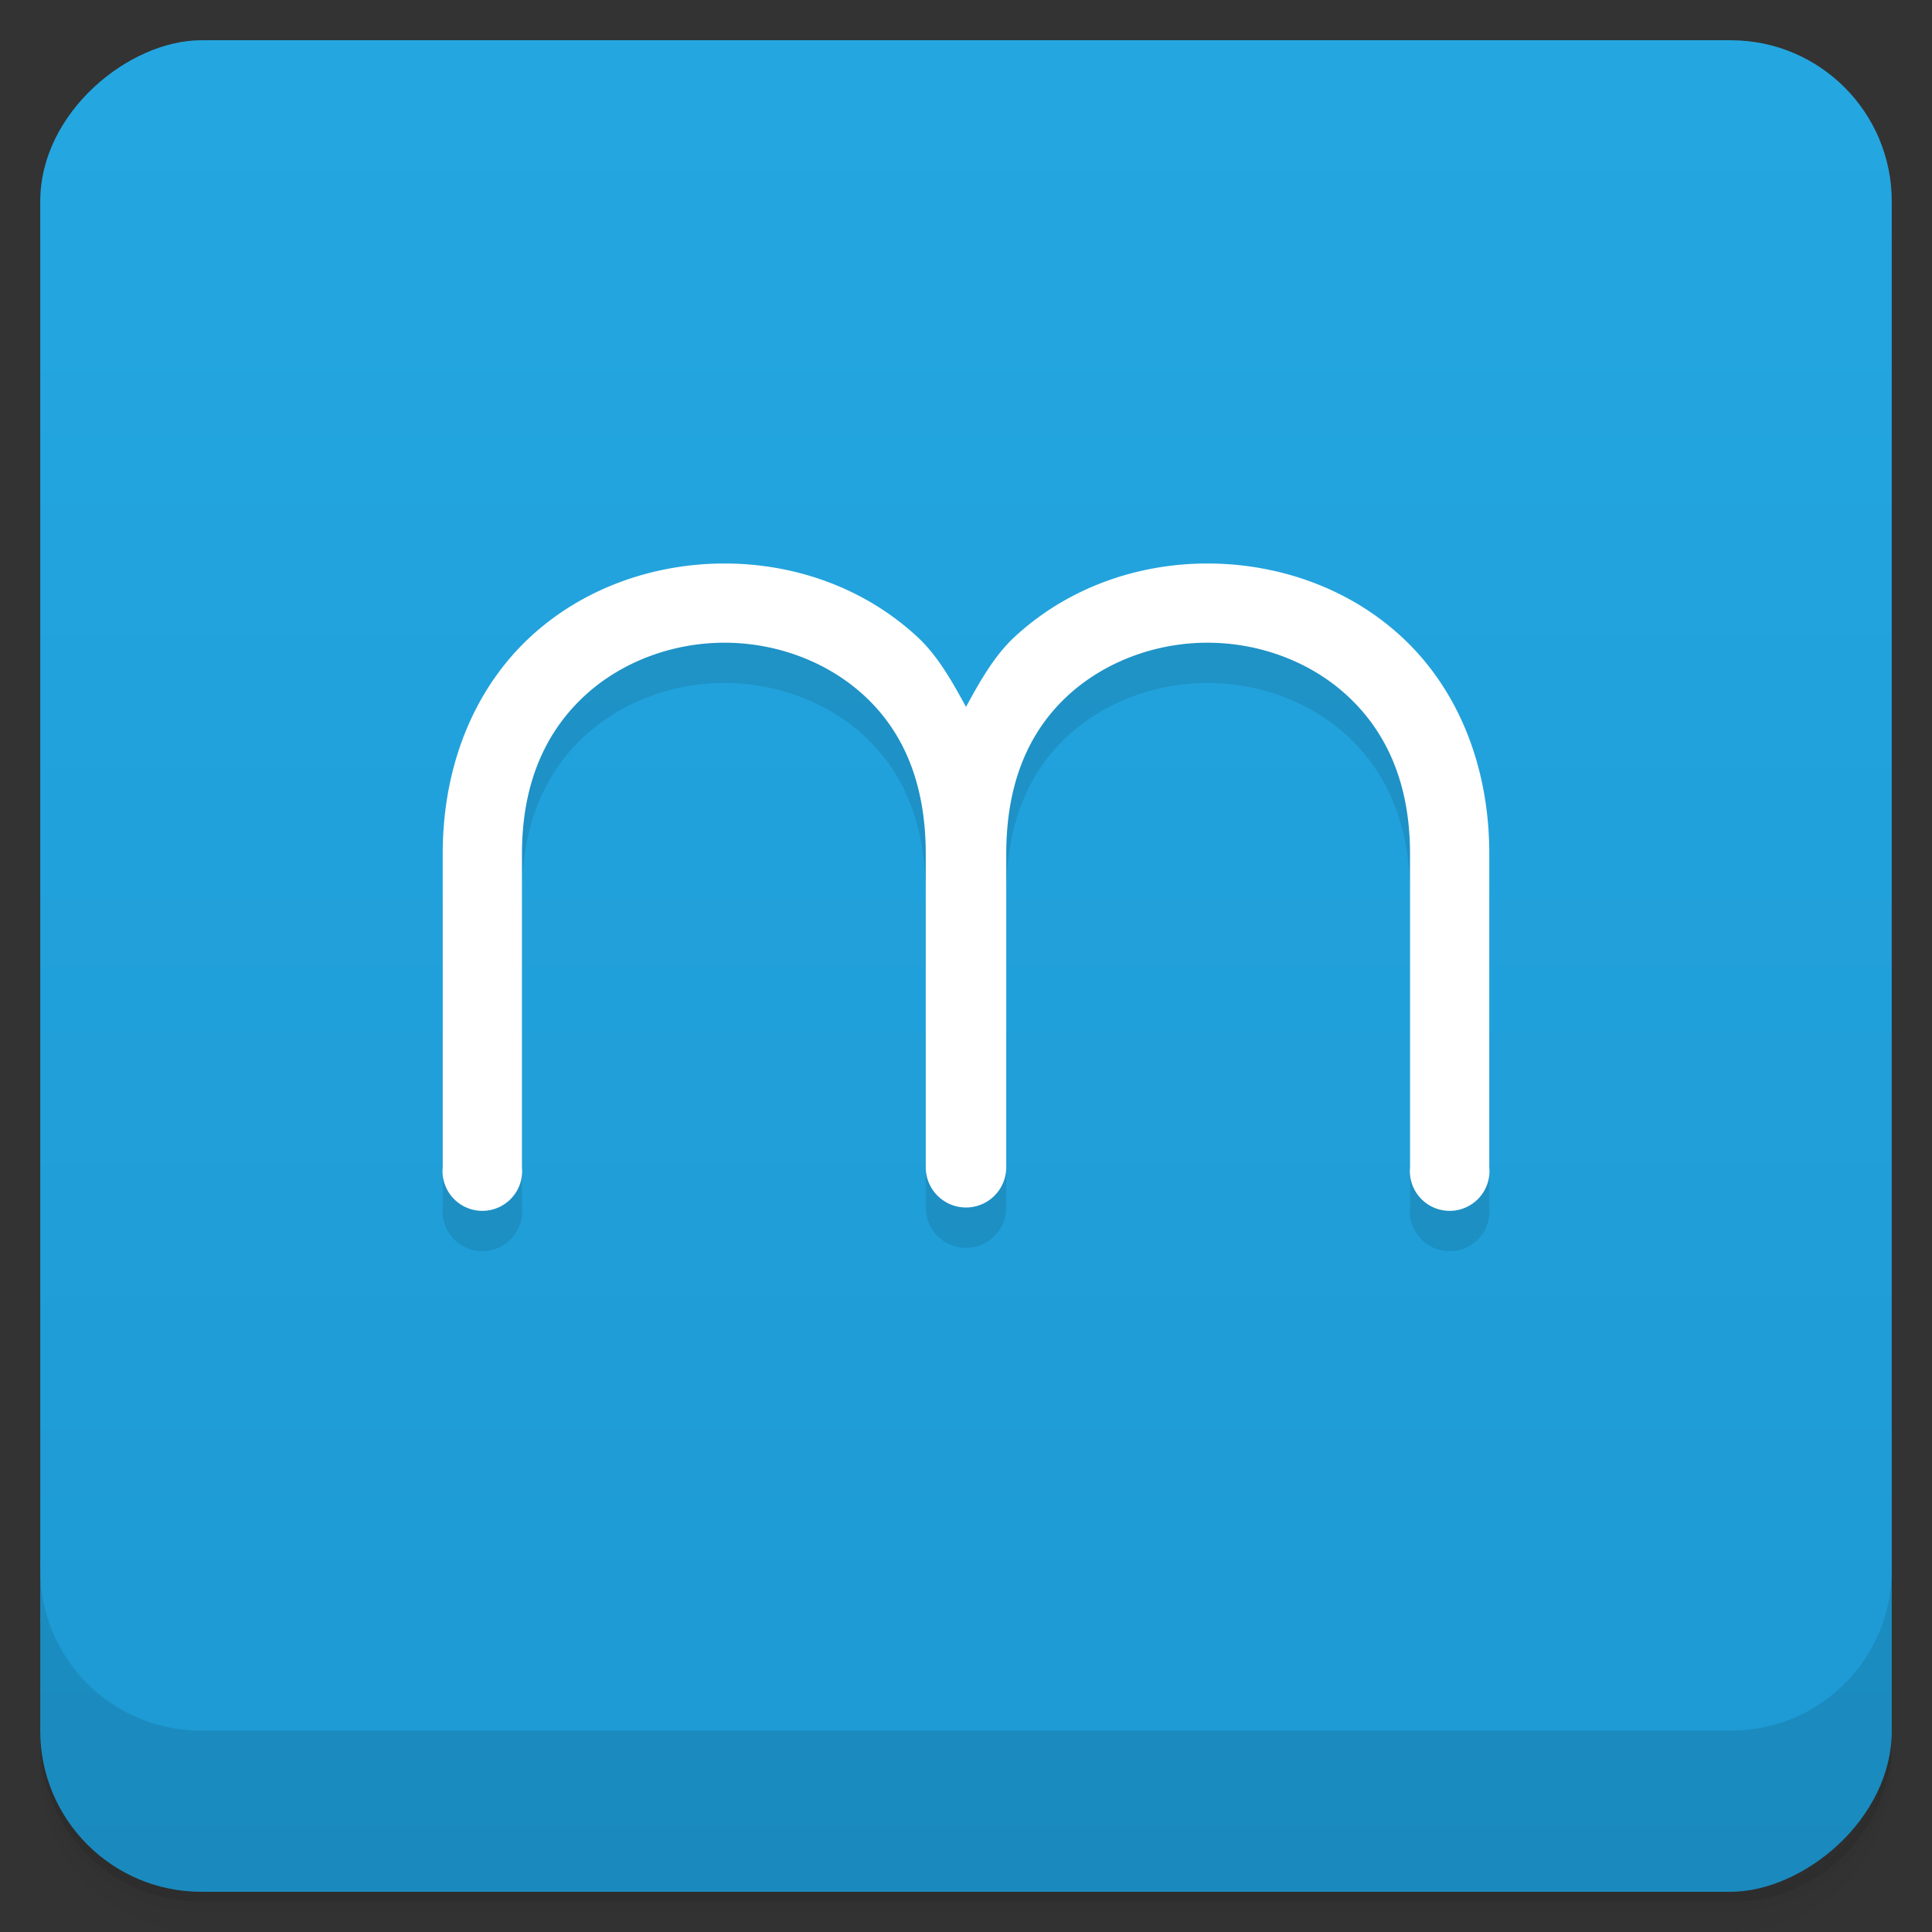 <svg viewBox="0 0 48 48"><rect x="0" y="0" width="48" height="48" fill="#333333" stroke="none"/><defs><linearGradient id="linearGradient3764" x1="1" x2="47" gradientUnits="userSpaceOnUse" gradientTransform="translate(-48,0.002)"><stop stop-color="#1d99d3" stop-opacity="1"/><stop offset="1" stop-color="#24a7e1" stop-opacity="1"/></linearGradient><clipPath id="clipPath-691192131"><g transform="translate(0,-1004.362)"><rect rx="4" y="1005.36" x="1" height="46" width="46" fill="#1890d0"/></g></clipPath><clipPath id="clipPath-705149217"><g transform="translate(0,-1004.362)"><rect rx="4" y="1005.36" x="1" height="46" width="46" fill="#1890d0"/></g></clipPath></defs><g><path d="m 1 43 l 0 0.25 c 0 2.216 1.784 4 4 4 l 38 0 c 2.216 0 4 -1.784 4 -4 l 0 -0.25 c 0 2.216 -1.784 4 -4 4 l -38 0 c -2.216 0 -4 -1.784 -4 -4 z m 0 0.5 l 0 0.5 c 0 2.216 1.784 4 4 4 l 38 0 c 2.216 0 4 -1.784 4 -4 l 0 -0.5 c 0 2.216 -1.784 4 -4 4 l -38 0 c -2.216 0 -4 -1.784 -4 -4 z" opacity="0.02"/><path d="m 1 43.25 l 0 0.25 c 0 2.216 1.784 4 4 4 l 38 0 c 2.216 0 4 -1.784 4 -4 l 0 -0.25 c 0 2.216 -1.784 4 -4 4 l -38 0 c -2.216 0 -4 -1.784 -4 -4 z" opacity="0.05"/><path d="m 1 43 l 0 0.25 c 0 2.216 1.784 4 4 4 l 38 0 c 2.216 0 4 -1.784 4 -4 l 0 -0.25 c 0 2.216 -1.784 4 -4 4 l -38 0 c -2.216 0 -4 -1.784 -4 -4 z" opacity="0.1"/></g><g><rect width="46" height="46" x="-47" y="1" rx="4" transform="matrix(0,-1,1,0,0,0)" fill="url(#linearGradient3764)" fill-opacity="1"/></g><g><g clip-path="url(#clipPath-691192131)"><g opacity="0.1"><!-- color: #24a7e1 --><path d="m 18 15 c -1.729 0 -3.485 0.591 -4.813 1.813 c -1.327 1.222 -2.188 3.094 -2.188 5.406 l 0 7.781 a 0.989 0.989 0 1 0 1.969 0 l 0 -7.781 c 0 -1.835 0.638 -3.086 1.563 -3.938 0.925 -0.851 2.195 -1.313 3.469 -1.313 1.274 0 2.544 0.461 3.469 1.313 c 0.925 0.851 1.531 2.103 1.531 3.938 l 0 7.781 a 1 1 0 0 0 2 0 l 0 -7.781 c 0 -1.835 0.606 -3.086 1.531 -3.938 0.925 -0.851 2.195 -1.313 3.469 -1.313 1.274 0 2.544 0.461 3.469 1.313 0.925 0.851 1.563 2.103 1.563 3.938 l 0 7.781 a 0.989 0.989 0 1 0 1.969 0 l 0 -7.781 c 0 -2.312 -0.86 -4.184 -2.188 -5.406 -1.327 -1.222 -3.084 -1.813 -4.813 -1.813 -1.729 0 -3.454 0.591 -4.781 1.813 -0.509 0.468 -0.868 1.105 -1.219 1.75 -0.351 -0.645 -0.71 -1.282 -1.219 -1.75 -1.327 -1.222 -3.052 -1.813 -4.781 -1.813 z" color="#000" fill="#000"/></g></g></g><g><g clip-path="url(#clipPath-705149217)"><g transform="translate(0,-1)"><!-- color: #24a7e1 --><path d="m 18 15 c -1.729 0 -3.485 0.591 -4.813 1.813 c -1.327 1.222 -2.188 3.094 -2.188 5.406 l 0 7.781 a 0.989 0.989 0 1 0 1.969 0 l 0 -7.781 c 0 -1.835 0.638 -3.086 1.563 -3.938 0.925 -0.851 2.195 -1.313 3.469 -1.313 1.274 0 2.544 0.461 3.469 1.313 c 0.925 0.851 1.531 2.103 1.531 3.938 l 0 7.781 a 1 1 0 0 0 2 0 l 0 -7.781 c 0 -1.835 0.606 -3.086 1.531 -3.938 0.925 -0.851 2.195 -1.313 3.469 -1.313 1.274 0 2.544 0.461 3.469 1.313 0.925 0.851 1.563 2.103 1.563 3.938 l 0 7.781 a 0.989 0.989 0 1 0 1.969 0 l 0 -7.781 c 0 -2.312 -0.86 -4.184 -2.188 -5.406 -1.327 -1.222 -3.084 -1.813 -4.813 -1.813 -1.729 0 -3.454 0.591 -4.781 1.813 -0.509 0.468 -0.868 1.105 -1.219 1.75 -0.351 -0.645 -0.71 -1.282 -1.219 -1.75 -1.327 -1.222 -3.052 -1.813 -4.781 -1.813 z" color="#000" fill="#fff"/></g></g></g><g><g transform="translate(0,-1004.362)"><path d="m 1 1043.36 0 4 c 0 2.216 1.784 4 4 4 l 38 0 c 2.216 0 4 -1.784 4 -4 l 0 -4 c 0 2.216 -1.784 4 -4 4 l -38 0 c -2.216 0 -4 -1.784 -4 -4 z" opacity="0.1"/></g></g></svg>